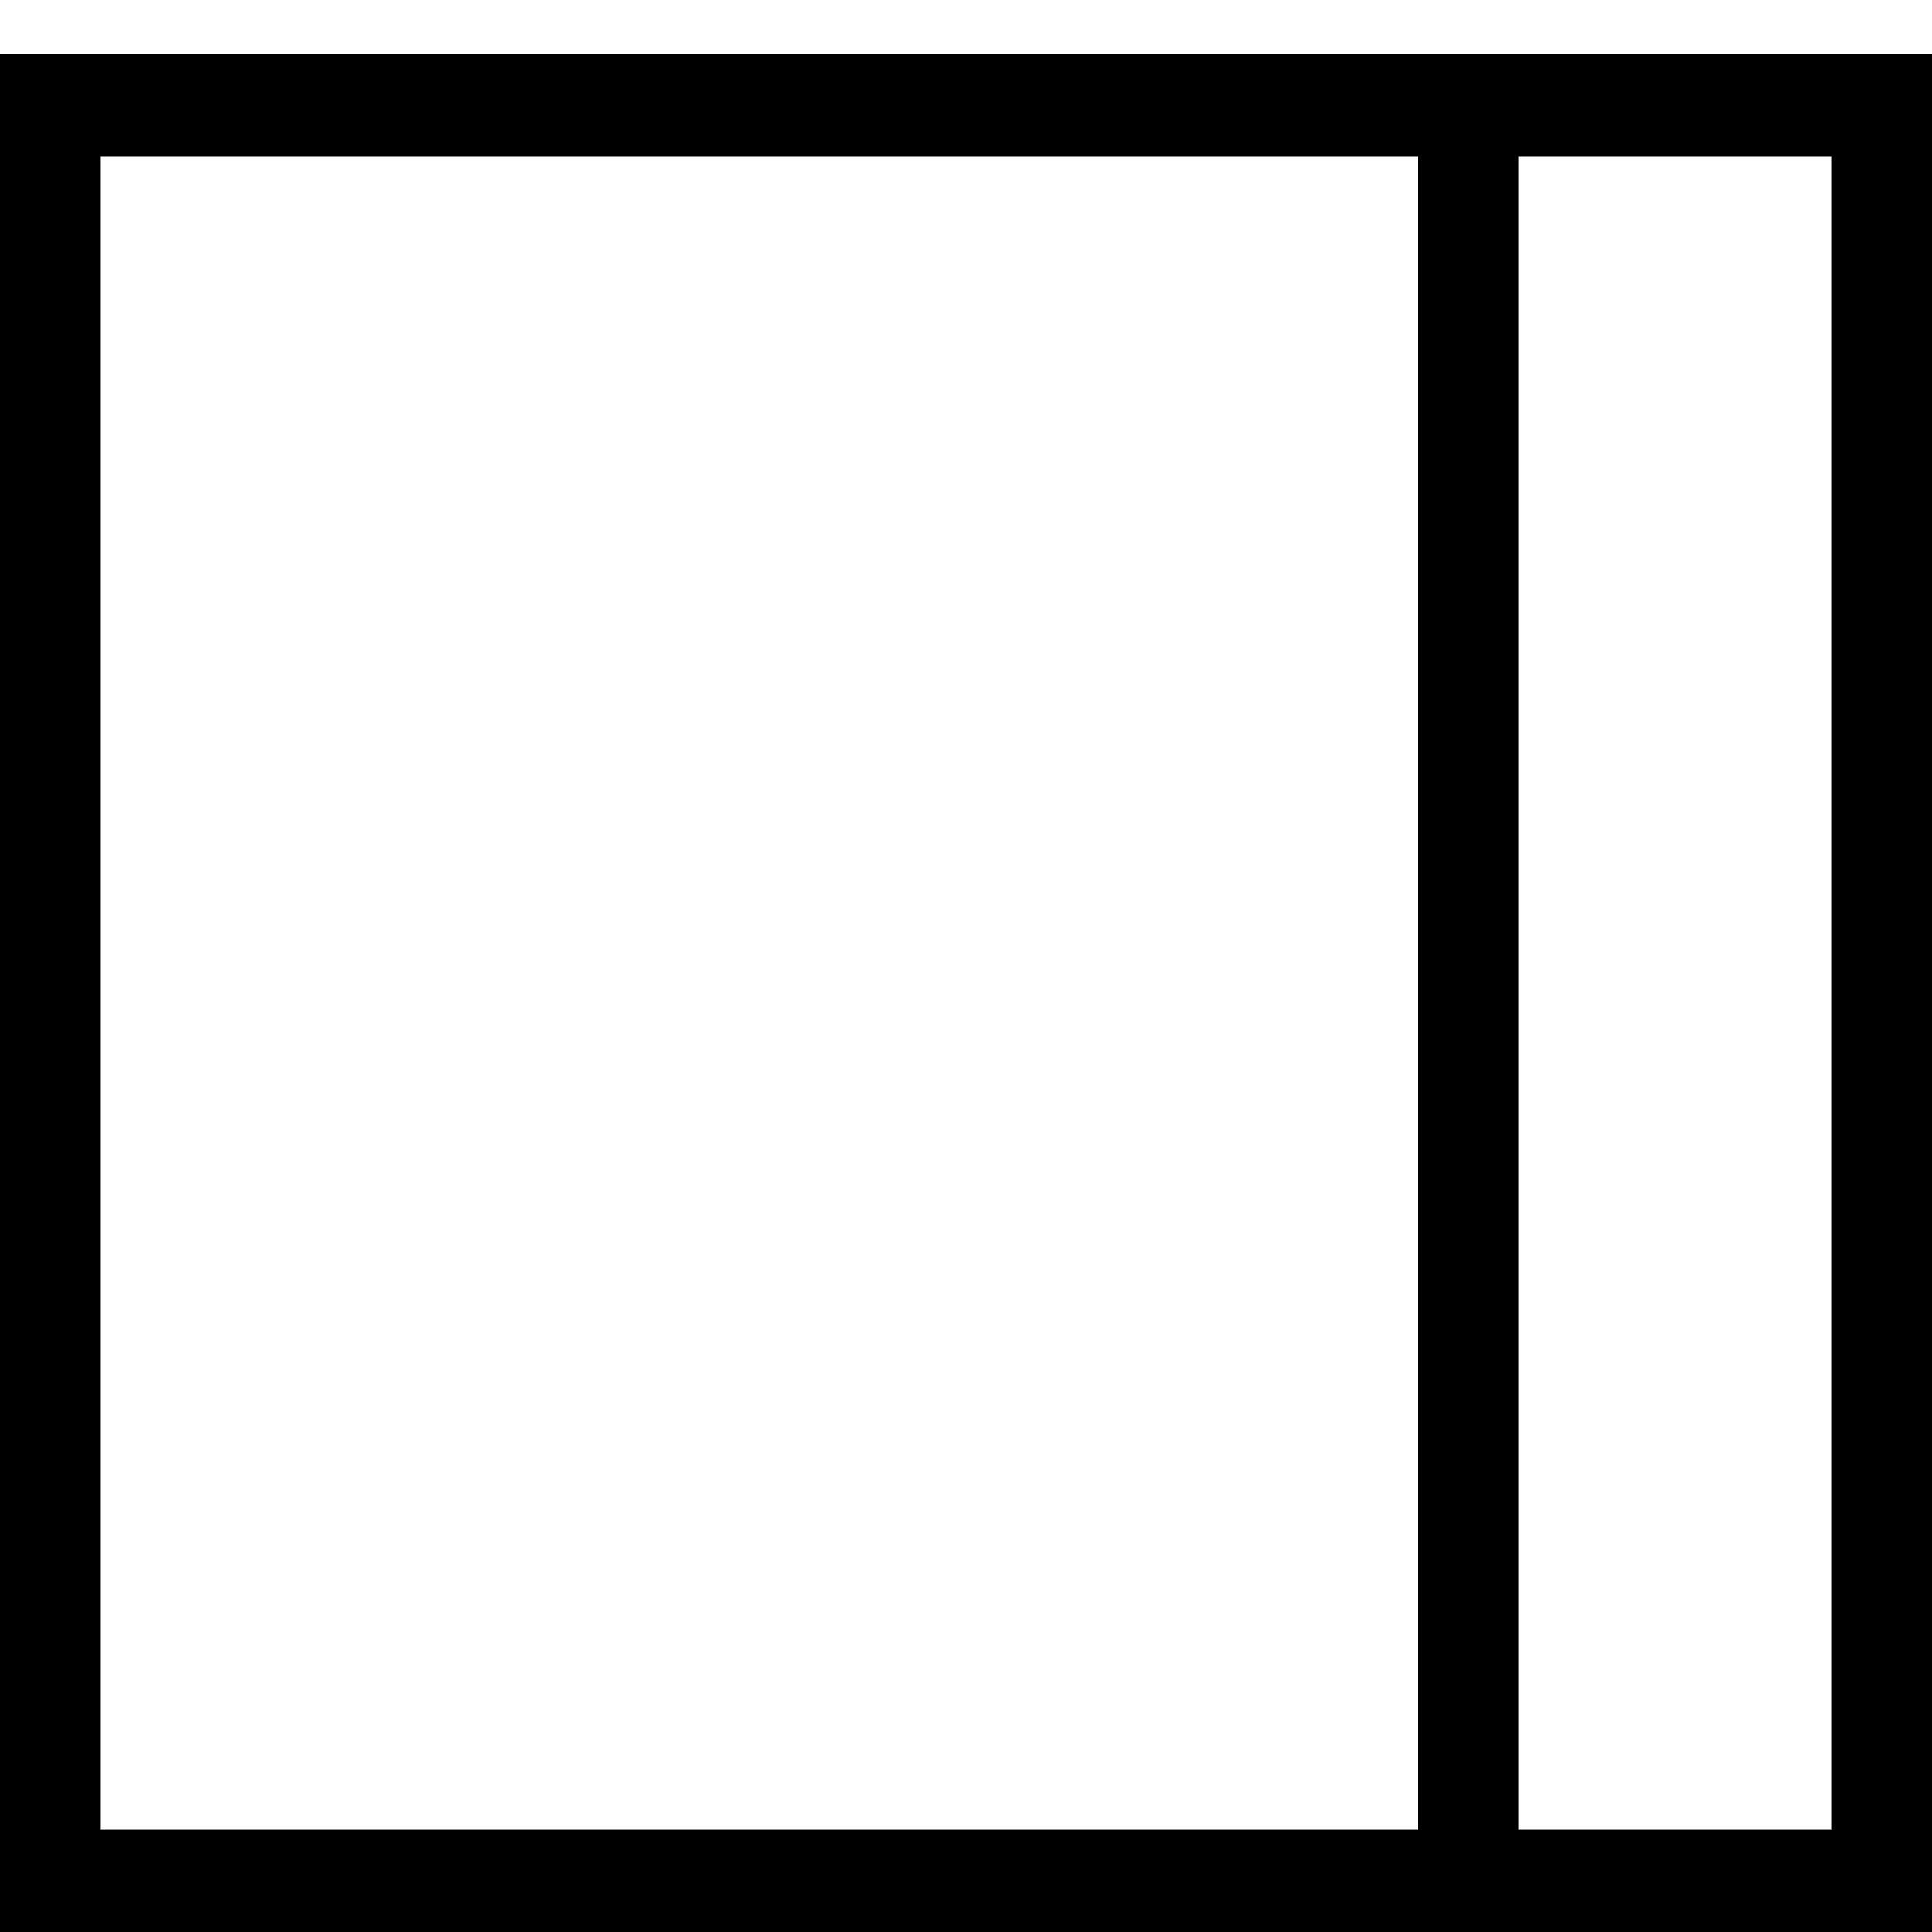 <svg xmlns="http://www.w3.org/2000/svg" width="1000" height="1000" viewBox="0 0 1000 1000">
  <!-- Left vertical bar -->
  <rect x="0" y="28" width="52" height="972" fill="black"/>

  <!-- Top horizontal bar -->
  <rect x="0" y="28" width="1000" height="53" fill="black"/>

  <!-- Bottom horizontal bar -->
  <rect x="0" y="947" width="1000" height="53" fill="black"/>

  <!-- Right vertical bar -->
  <rect x="948" y="28" width="52" height="972" fill="black"/>

  <!-- Center vertical bar -->
  <rect x="734" y="28" width="52" height="972" fill="black"/>
</svg>
